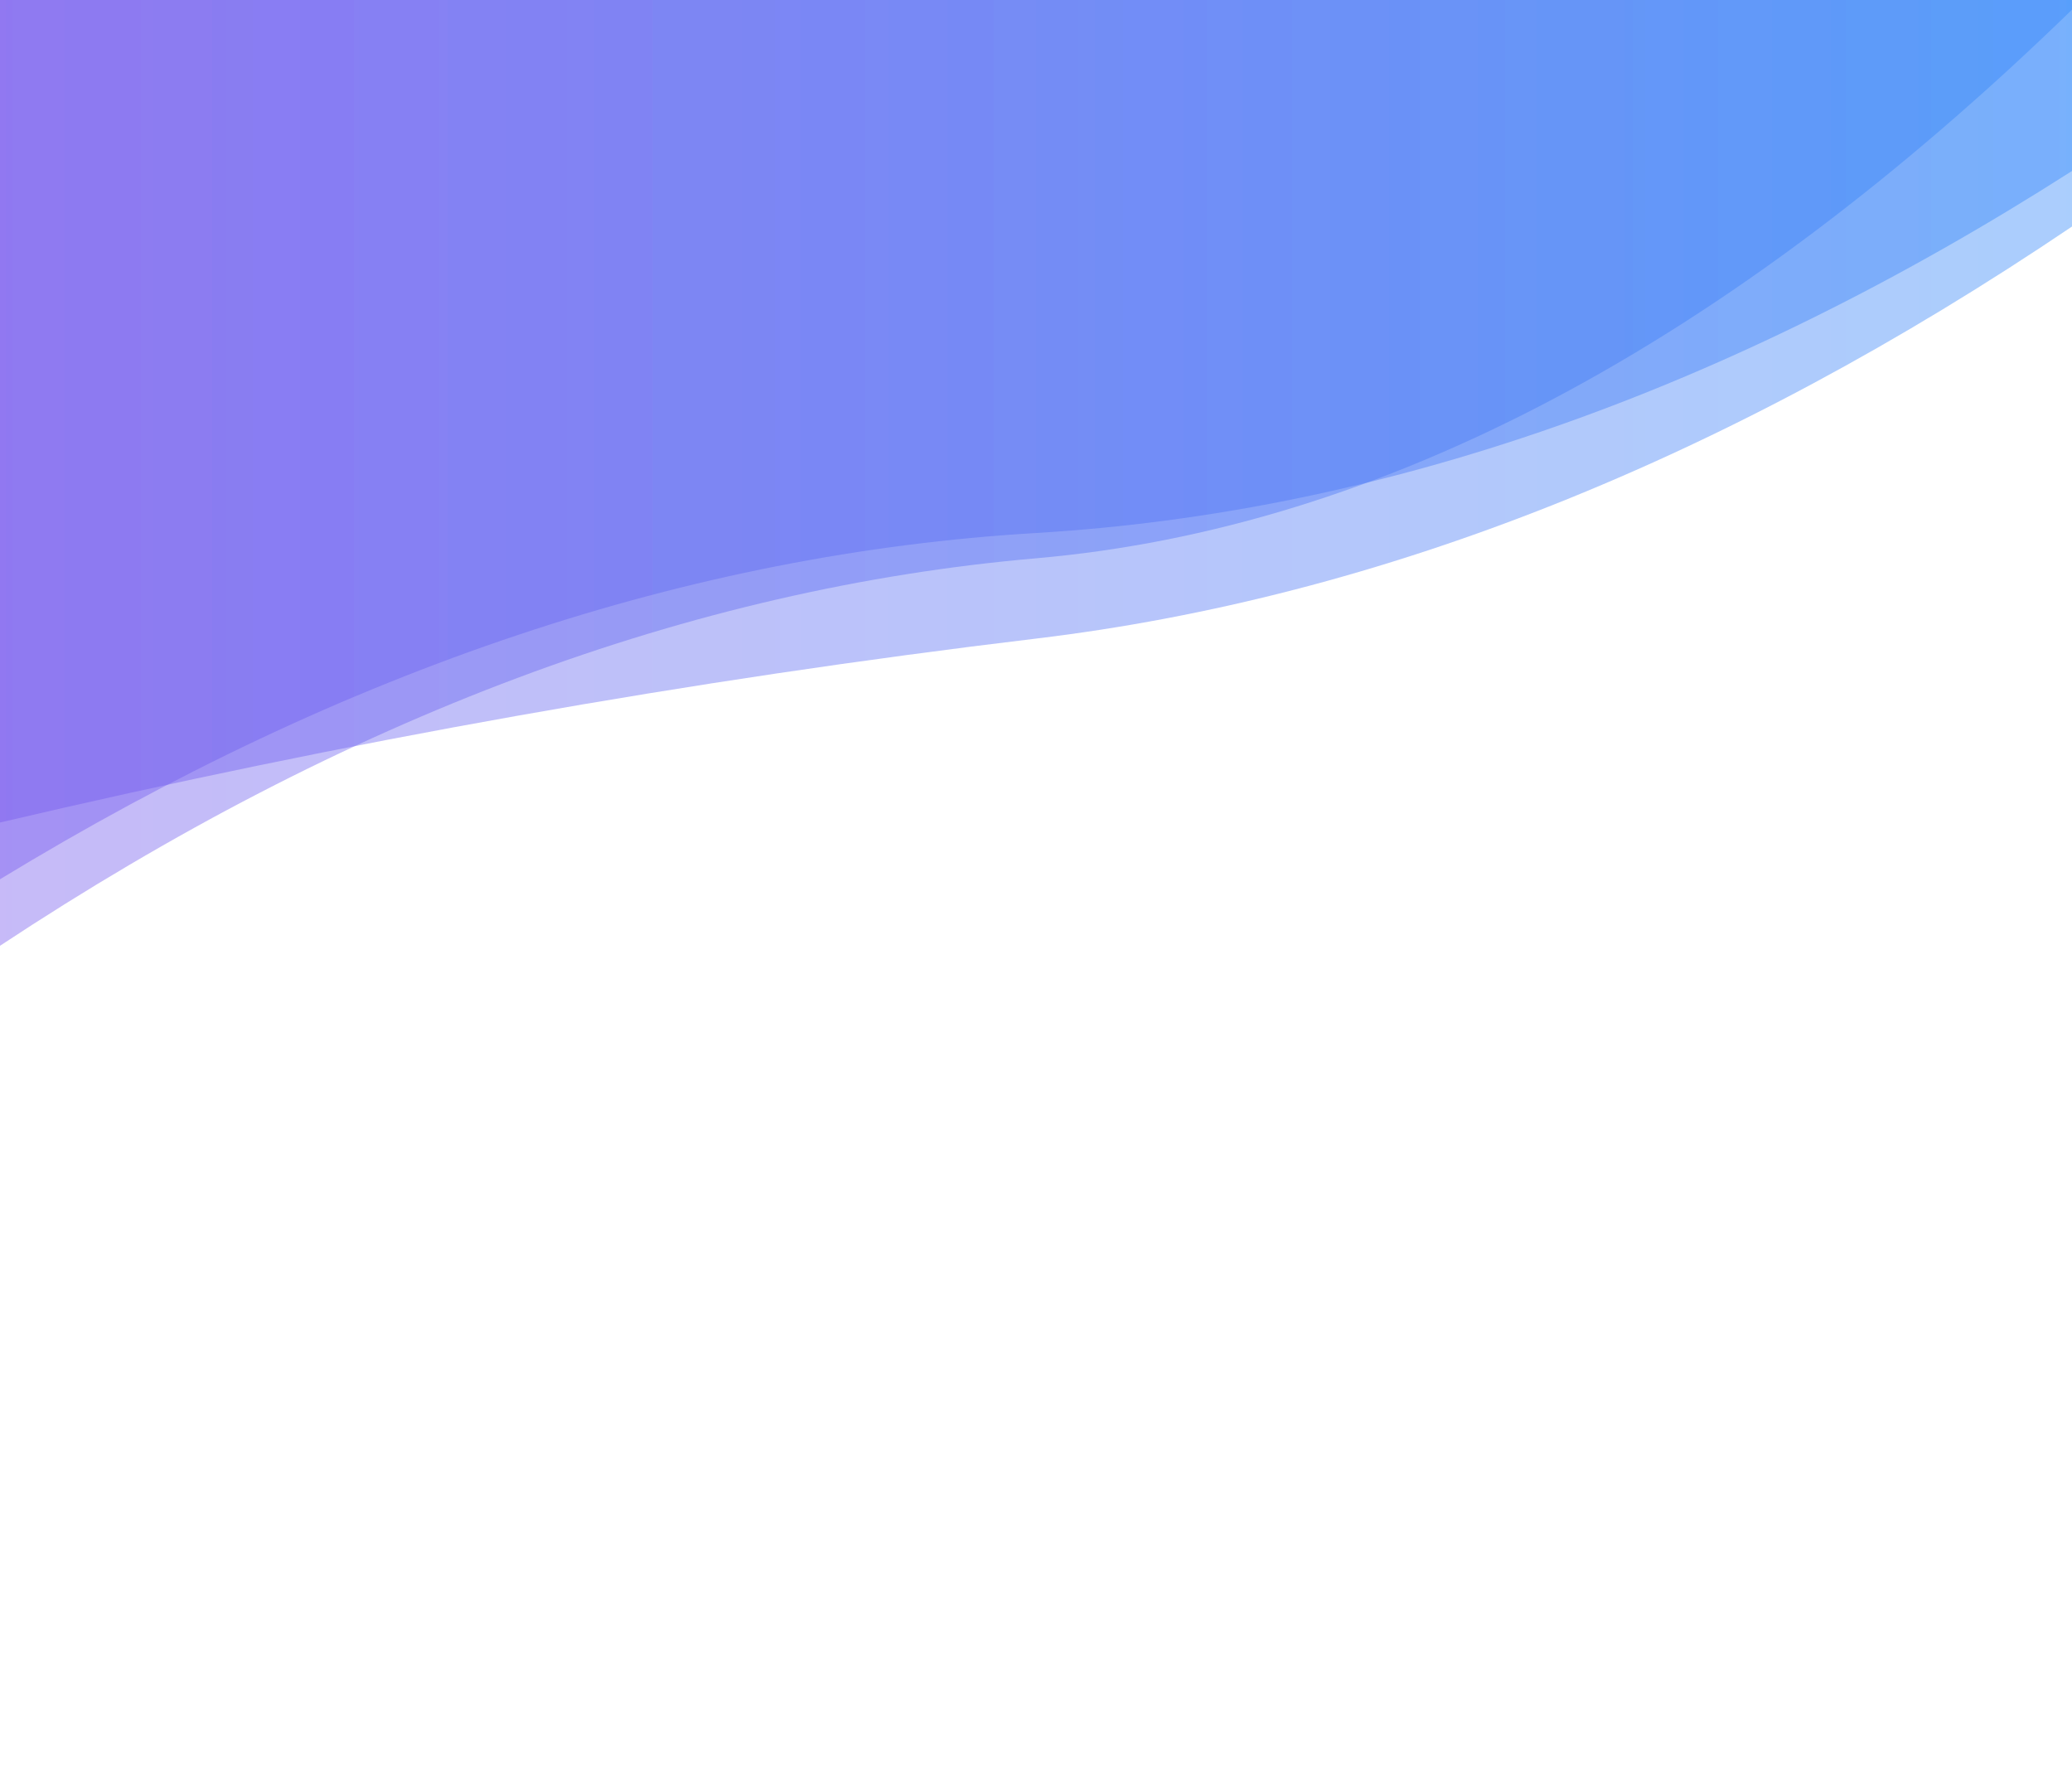 <?xml version="1.0" encoding="utf-8"?>
<svg xmlns="http://www.w3.org/2000/svg" xmlns:xlink="http://www.w3.org/1999/xlink" style="margin: auto; background: rgb(255, 255, 255); display: block; z-index: 1; position: relative; shape-rendering: auto;" width="1433" height="1226" preserveAspectRatio="xMidYMid" viewBox="0 0 1433 1226">
<g transform=""><linearGradient id="lg-0.14594151688017298" x1="0" x2="1" y1="0" y2="0">
  <stop stop-color="#7253ed" offset="0"></stop>
  <stop stop-color="#2b84f9" offset="1"></stop>
</linearGradient><path d="M 0 0 L 0 654.035 Q 358.25 417.274 716.5 386.082 T 1433 6.686 L 1433 0 Z" fill="url(#lg-0.14594151688017298)" opacity="0.4">
  <animate attributeName="d" dur="20s" repeatCount="indefinite" keyTimes="0;0.333;0.667;1" calcmod="spline" keySplines="0.2 0 0.2 1;0.2 0 0.2 1;0.2 0 0.2 1" begin="0s" values="M0 0L 0 577.107Q 358.25 444.378  716.5 395.532T 1433 112.733L 1433 0 Z;M0 0L 0 536.832Q 358.25 433.834  716.5 410.581T 1433 -15.966L 1433 0 Z;M0 0L 0 755.948Q 358.25 402.874  716.5 364.779T 1433 26.382L 1433 0 Z;M0 0L 0 577.107Q 358.25 444.378  716.5 395.532T 1433 112.733L 1433 0 Z"></animate>
</path><path d="M 0 0 L 0 608.052 Q 358.25 389.823 716.5 368.574 T 1433 118.233 L 1433 0 Z" fill="url(#lg-0.14594151688017298)" opacity="0.4">
  <animate attributeName="d" dur="20s" repeatCount="indefinite" keyTimes="0;0.333;0.667;1" calcmod="spline" keySplines="0.2 0 0.2 1;0.2 0 0.2 1;0.2 0 0.2 1" begin="-6.667s" values="M0 0L 0 614.359Q 358.25 406.509  716.5 391.688T 1433 173.473L 1433 0 Z;M0 0L 0 610.922Q 358.25 415.305  716.5 366.829T 1433 41.606L 1433 0 Z;M0 0L 0 600.81Q 358.25 370.665  716.5 342.034T 1433 54.806L 1433 0 Z;M0 0L 0 614.359Q 358.25 406.509  716.5 391.688T 1433 173.473L 1433 0 Z"></animate>
</path><path d="M 0 0 L 0 568.795 Q 358.25 484.584 716.5 441.606 T 1433 156.649 L 1433 0 Z" fill="url(#lg-0.14594151688017298)" opacity="0.4">
  <animate attributeName="d" dur="20s" repeatCount="indefinite" keyTimes="0;0.333;0.667;1" calcmod="spline" keySplines="0.2 0 0.2 1;0.2 0 0.2 1;0.2 0 0.2 1" begin="-13.333s" values="M0 0L 0 557.103Q 358.25 388.887  716.5 351.795T 1433 240.432L 1433 0 Z;M0 0L 0 578.938Q 358.25 567.594  716.5 519.511T 1433 83.973L 1433 0 Z;M0 0L 0 678.58Q 358.25 519.313  716.5 471.865T 1433 147.443L 1433 0 Z;M0 0L 0 557.103Q 358.25 388.887  716.5 351.795T 1433 240.432L 1433 0 Z"></animate>
</path></g>
</svg>